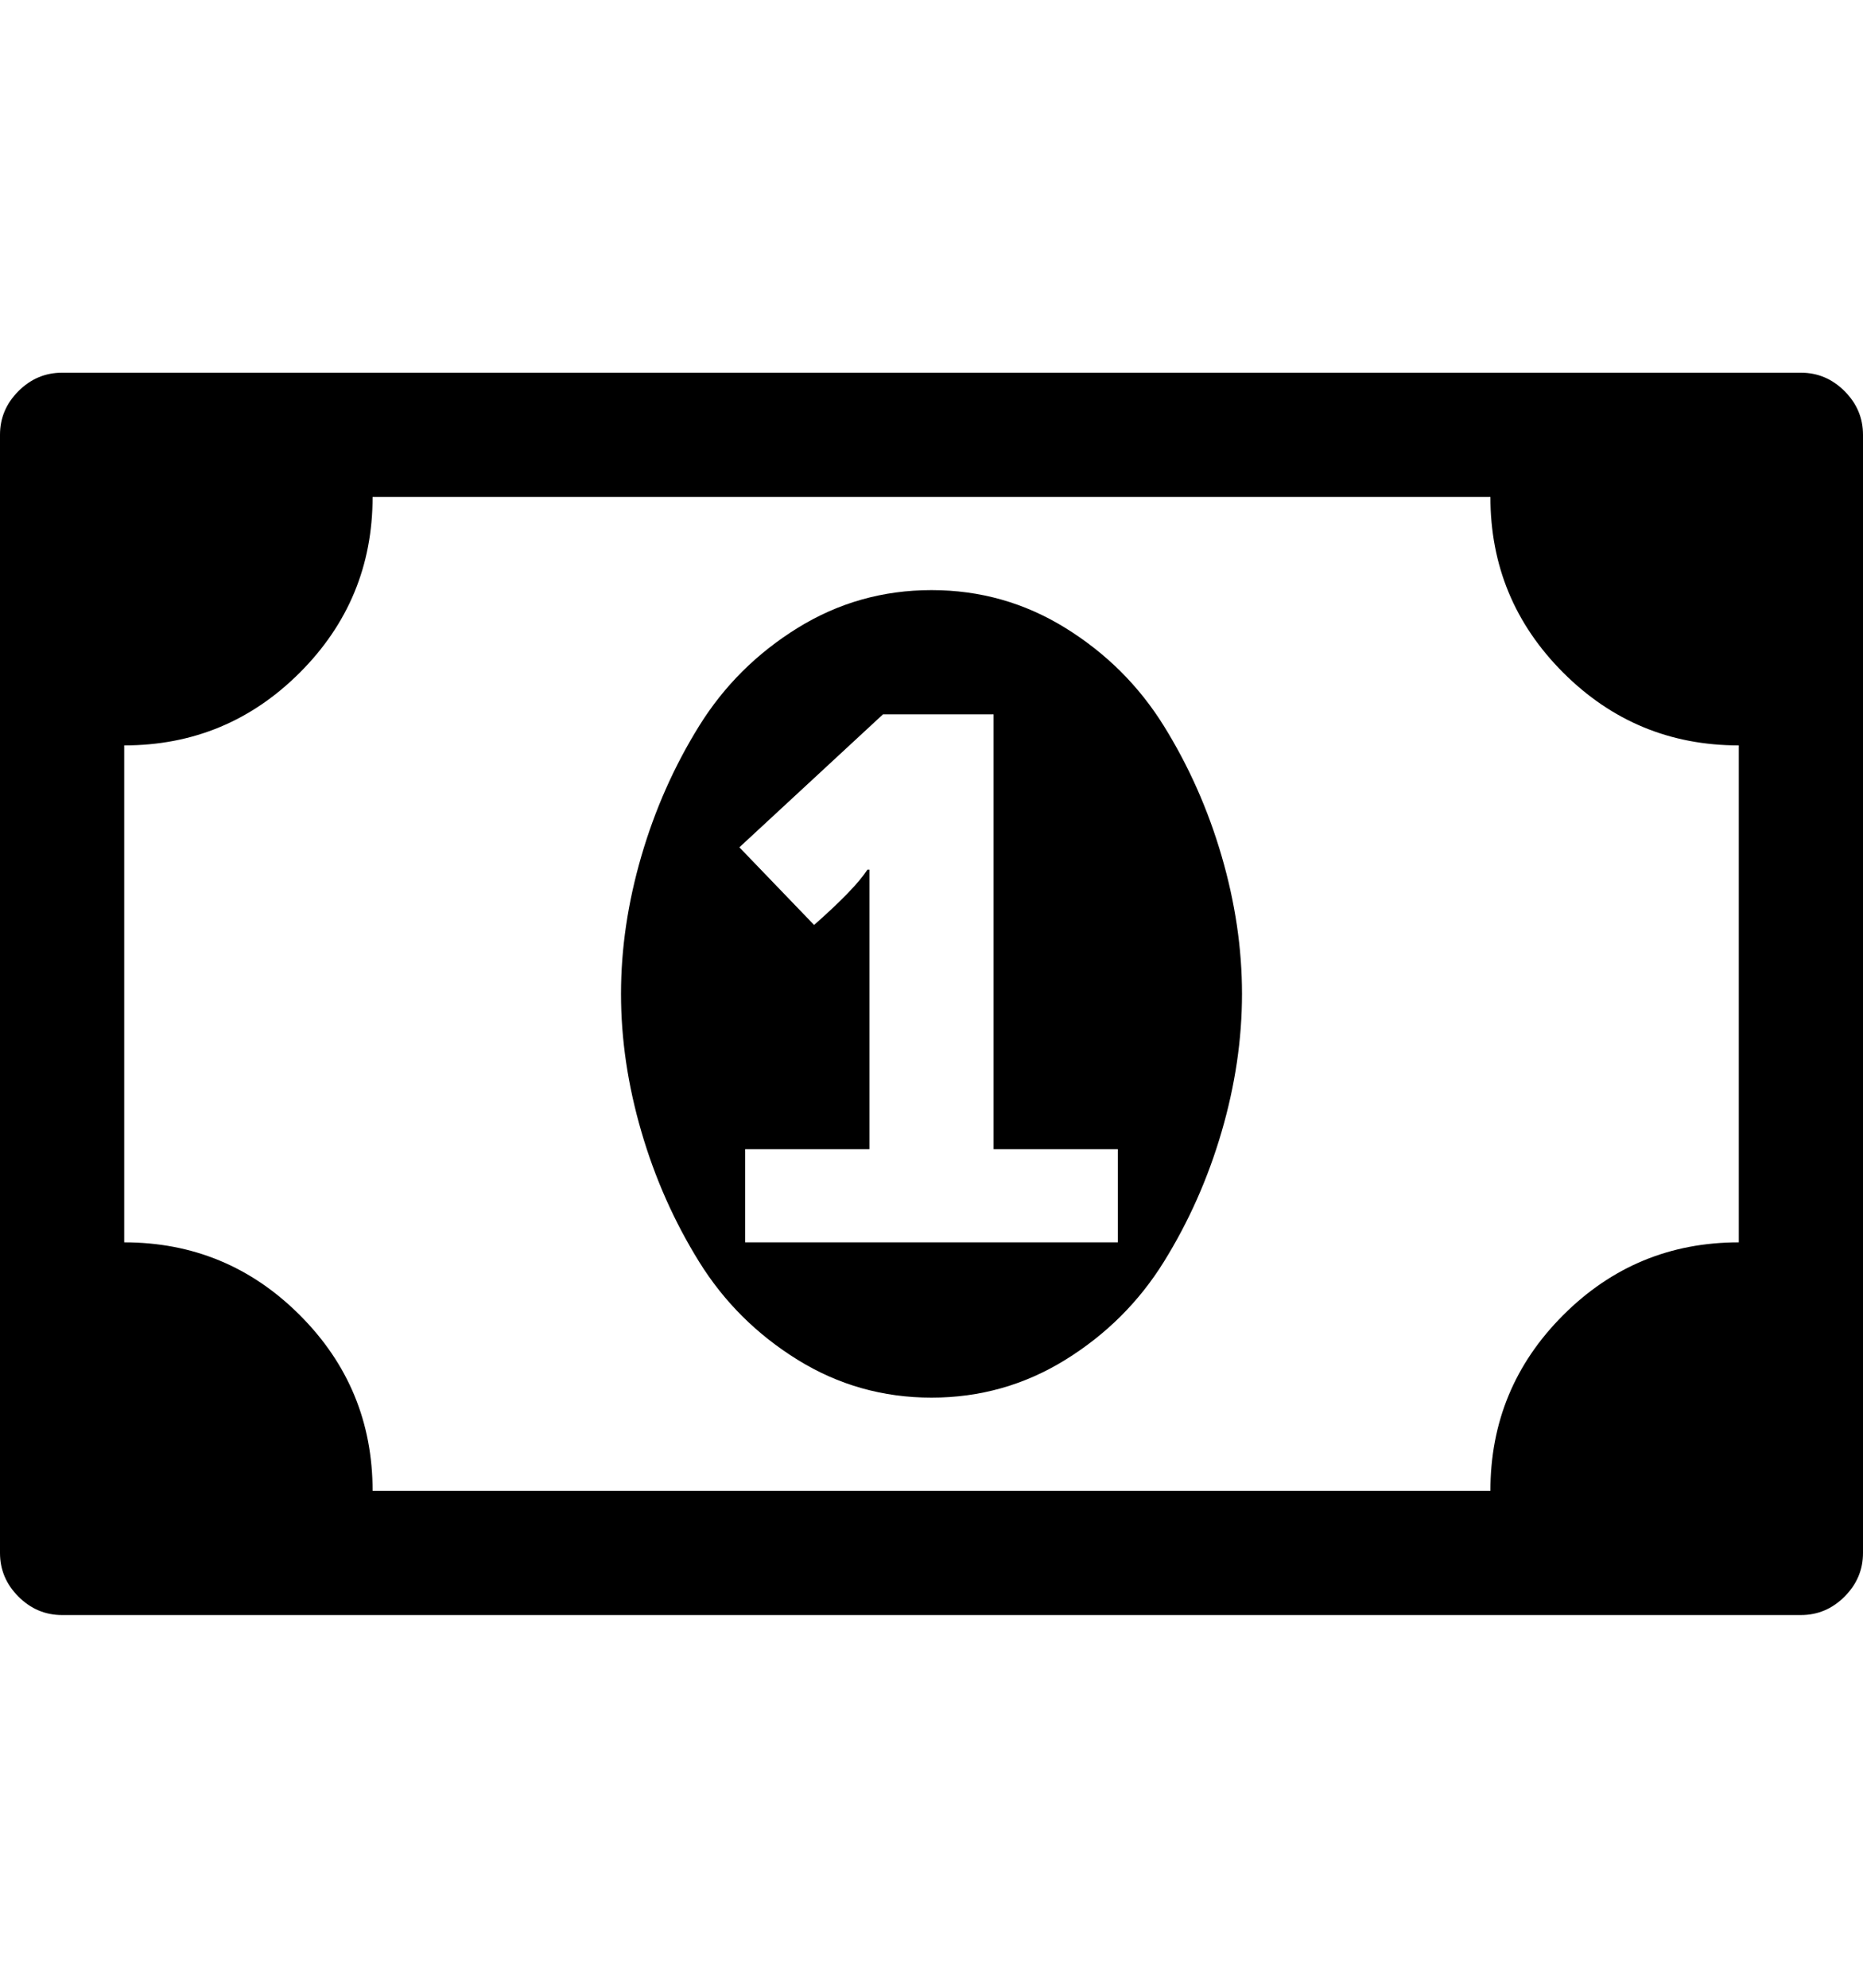 <?xml version="1.0" ?><svg contentScriptType="text/ecmascript" contentStyleType="text/css" enable-background="new 0 0 2048 2048" height="2048px" id="Layer_1" preserveAspectRatio="xMidYMid meet" version="1.1" viewBox="0.0 0 1920.0 2048" width="1920.0px" xml:space="preserve" xmlns="http://www.w3.org/2000/svg" xmlns:xlink="http://www.w3.org/1999/xlink" zoomAndPan="magnify"><path d="M768,1280h384v-96h-128V736H910L762,873l77,80c28-24.667,46.333-43.667,55-57h2v288H768V1280z M1280,1024  c0,46.667-7,94-21,142s-33.833,92.667-59.5,134s-59.5,75-101.5,101s-88,39-138,39s-96-13-138-39s-75.833-59.667-101.5-101  s-45.5-86-59.5-134s-21-95.333-21-142c0-46.667,7-94,21-142s33.833-92.667,59.5-134S780,673,822,647s88-39,138-39s96,13,138,39  s75.833,59.667,101.5,101s45.5,86,59.5,134S1280,977.333,1280,1024z M1792,1280V768c-70.667,0-131-25-181-75s-75-110.333-75-181H384  c0,70.667-25,131-75,181s-110.333,75-181,75v512c70.667,0,131,25,181,75s75,110.333,75,181h1152c0-70.667,25-131,75-181  S1721.333,1280,1792,1280z M1920,448v1152c0,17.333-6.333,32.333-19,45s-27.667,19-45,19H64c-17.333,0-32.333-6.333-45-19  s-19-27.667-19-45V448c0-17.333,6.333-32.333,19-45s27.667-19,45-19h1792c17.333,0,32.333,6.333,45,19S1920,430.667,1920,448z"/></svg>
